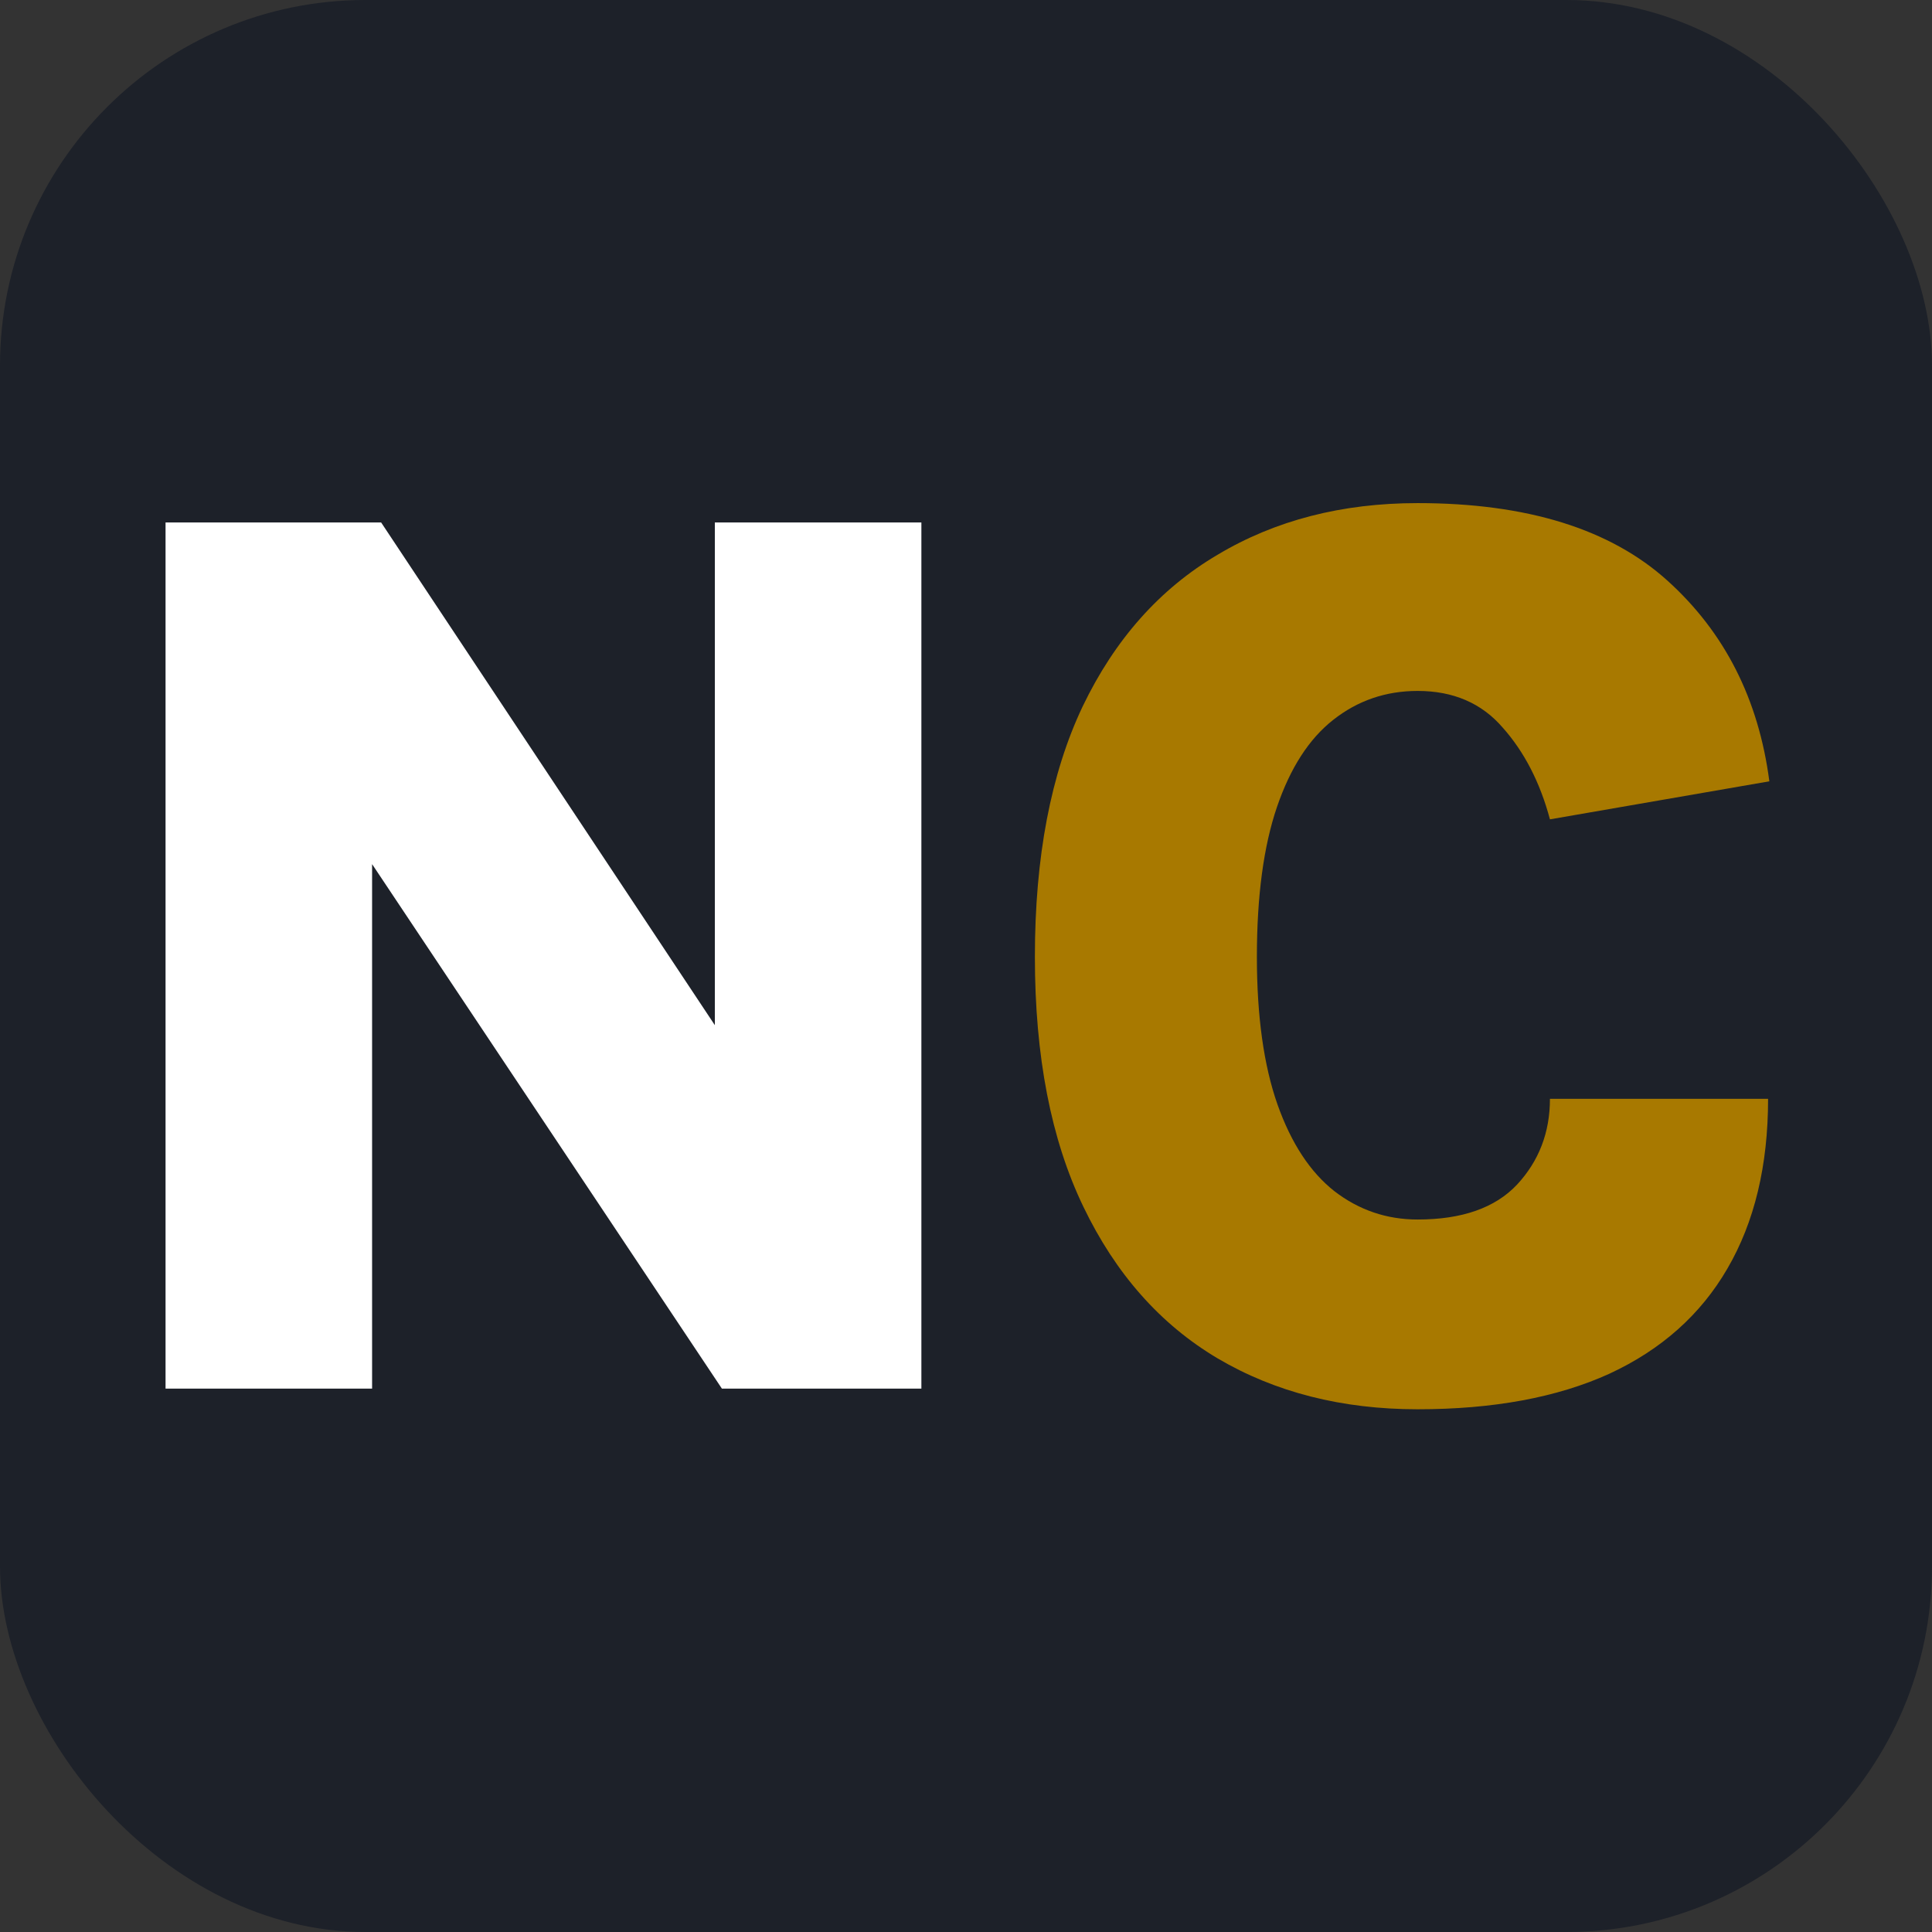 <svg width="32" height="32" viewBox="0 0 32 32" fill="none" xmlns="http://www.w3.org/2000/svg">
<rect x="0" y="0" width="32" height="32" fill="#333333" stroke="none"/>
<g clip-path="url(#clip0_5085_88)">
<rect width="32" height="32" rx="6.055" fill="#1D2129"/>
<path d="M2.742 8.654H6.313L12.075 17.334H11.84V8.654H15.261V23H11.957L5.597 13.464H6.163V23H2.742V8.654Z" fill="white"/>
<path d="M23.48 23.342C22.226 23.342 21.121 23.061 20.166 22.498C19.218 21.935 18.477 21.097 17.943 19.985C17.408 18.874 17.141 17.495 17.141 15.848C17.141 14.195 17.405 12.812 17.932 11.701C18.466 10.589 19.211 9.752 20.166 9.189C21.121 8.618 22.226 8.333 23.48 8.333C25.29 8.333 26.669 8.761 27.617 9.616C28.565 10.471 29.128 11.579 29.306 12.941L25.672 13.571C25.508 12.959 25.247 12.453 24.891 12.053C24.542 11.647 24.072 11.444 23.48 11.444C22.953 11.444 22.486 11.604 22.08 11.925C21.681 12.239 21.371 12.72 21.15 13.368C20.929 14.017 20.818 14.844 20.818 15.848C20.818 16.832 20.932 17.648 21.16 18.296C21.388 18.938 21.702 19.415 22.101 19.729C22.507 20.042 22.967 20.199 23.48 20.199C24.214 20.199 24.763 20.007 25.126 19.622C25.49 19.23 25.672 18.756 25.672 18.2H29.285C29.285 19.305 29.06 20.242 28.611 21.012C28.169 21.774 27.517 22.355 26.655 22.754C25.793 23.146 24.734 23.342 23.48 23.342Z" fill="#A87900"/>
</g>
<defs>
<clipPath id="clip0_5085_88">
<rect width="32" height="32" fill="white"/>
</clipPath>
</defs>
</svg>

